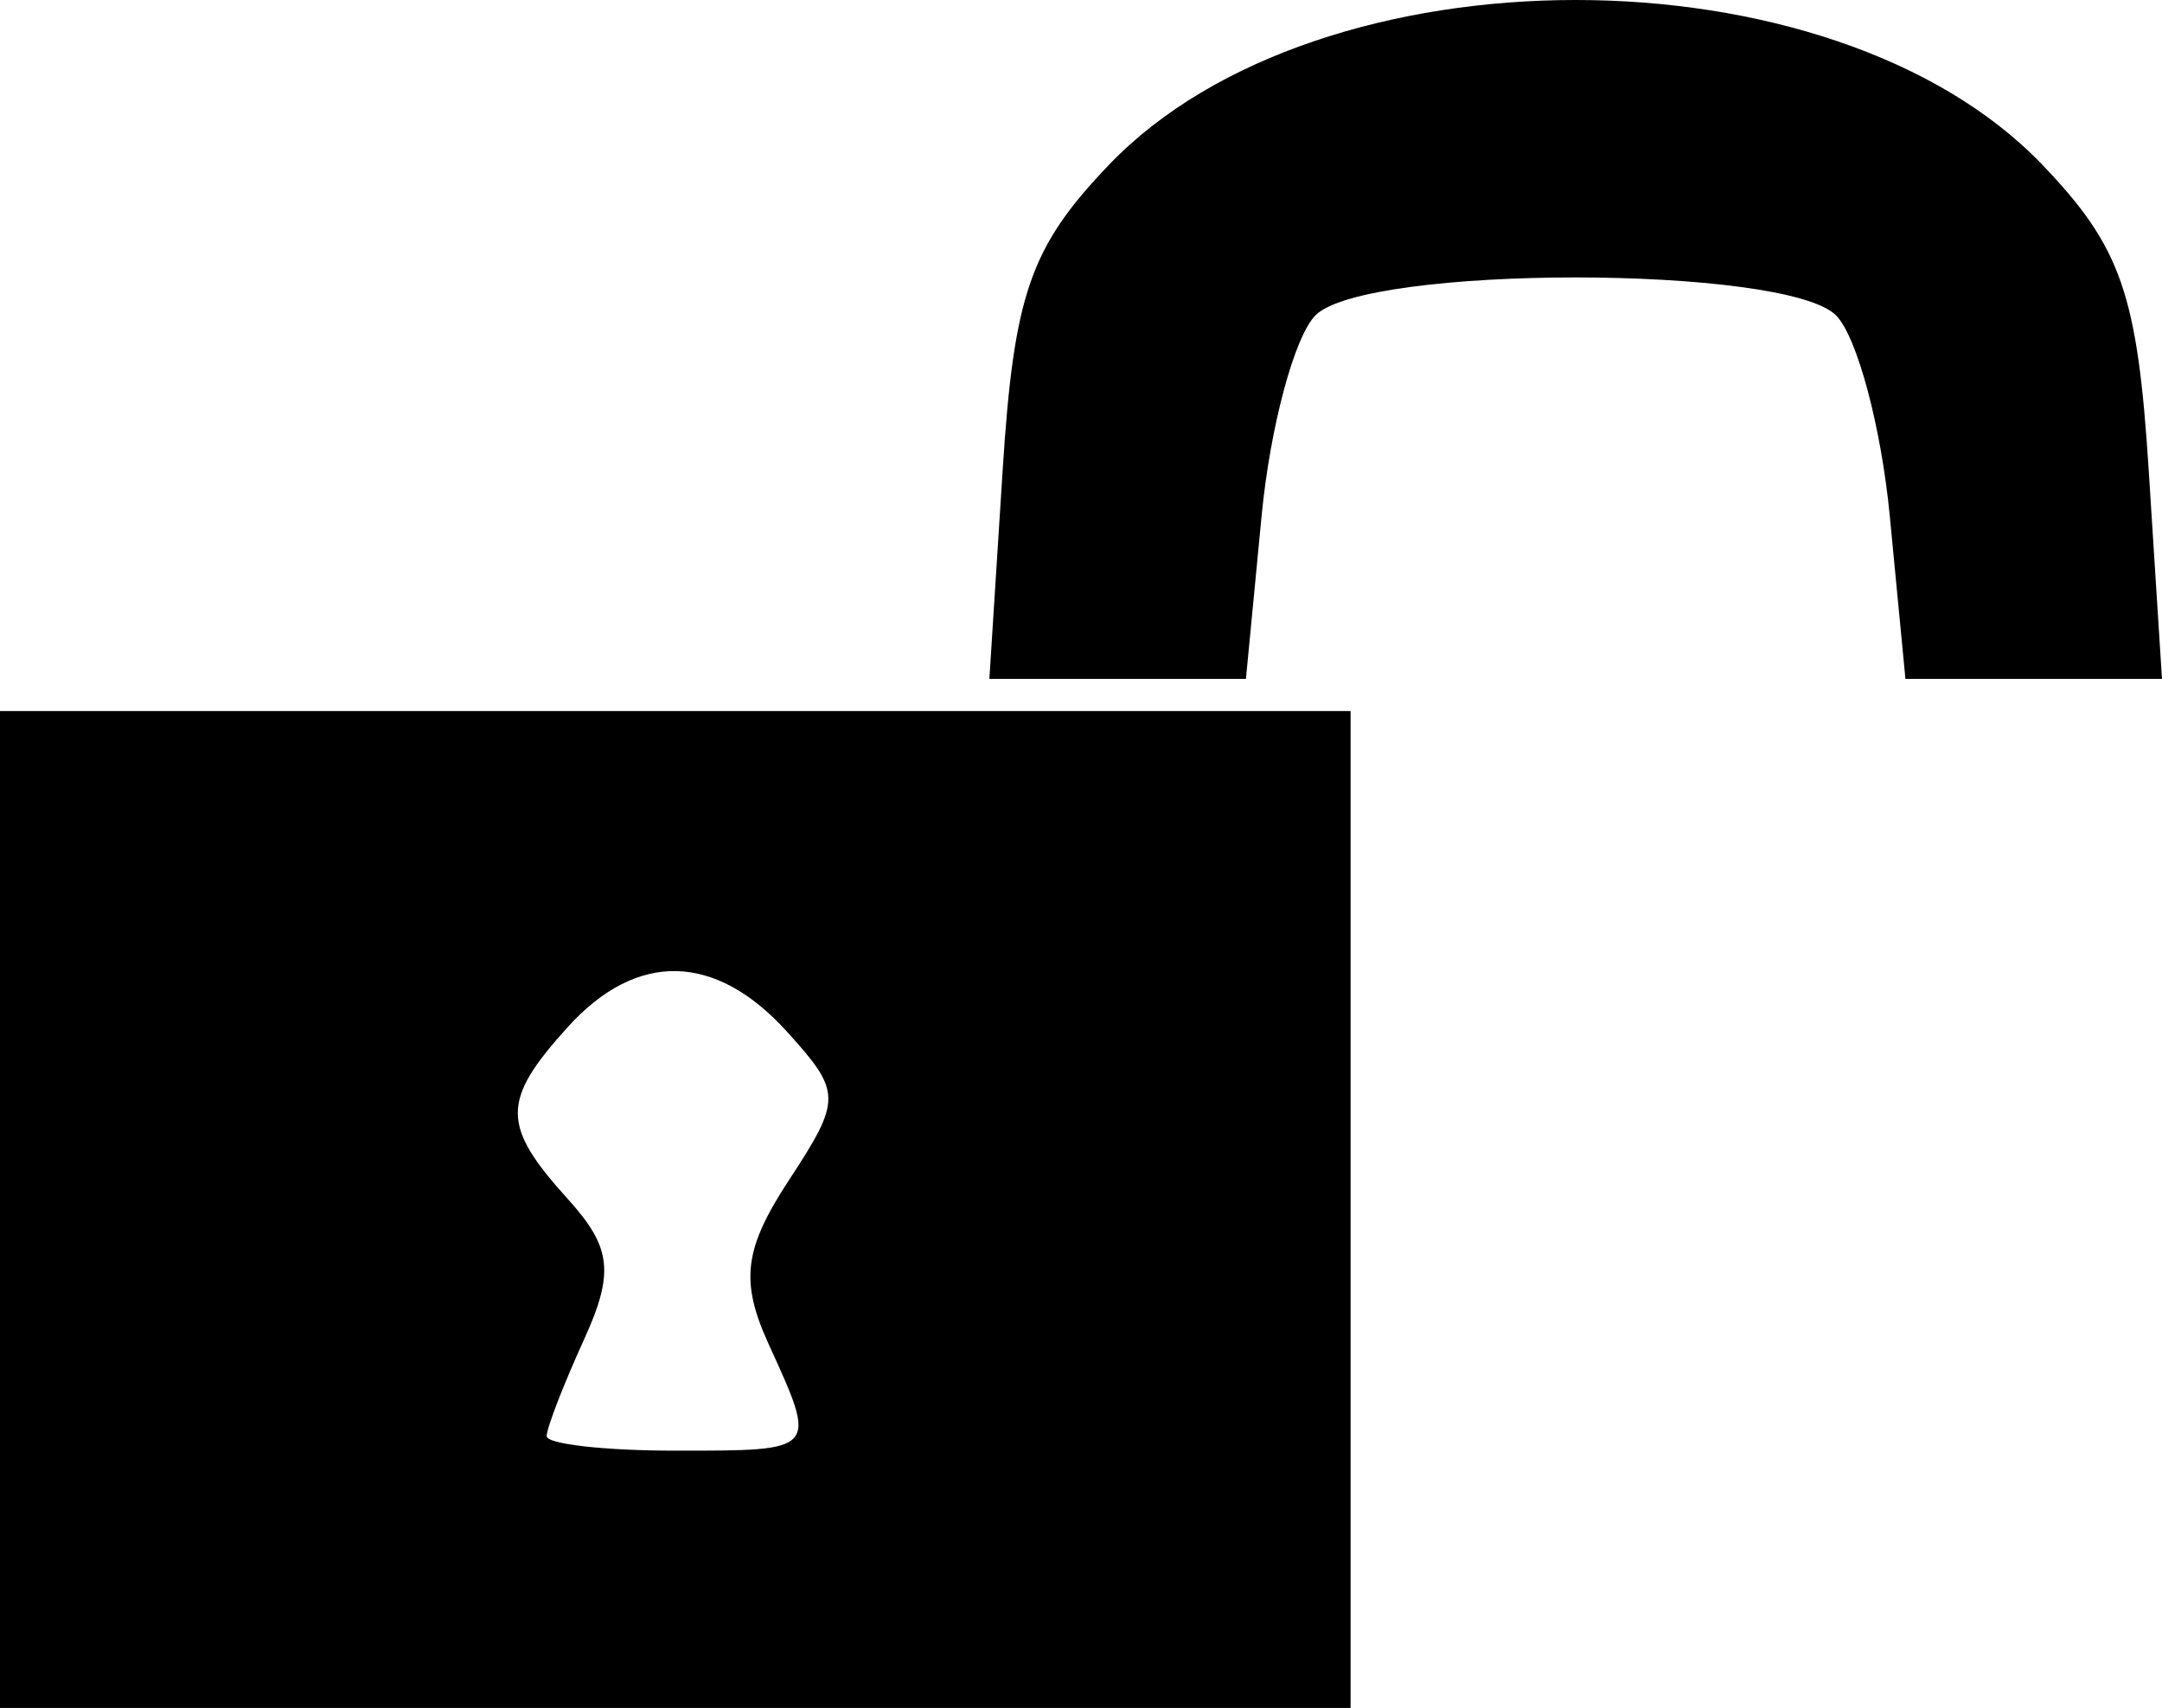 <?xml version="1.0" encoding="UTF-8" standalone="no"?>
<!-- Created with Inkscape (http://www.inkscape.org/) -->

<svg
   xmlns:dc="http://purl.org/dc/elements/1.1/"
   xmlns:cc="http://creativecommons.org/ns#"
   xmlns:rdf="http://www.w3.org/1999/02/22-rdf-syntax-ns#"
   xmlns:svg="http://www.w3.org/2000/svg"
   xmlns="http://www.w3.org/2000/svg"
   xmlns:sodipodi="http://sodipodi.sourceforge.net/DTD/sodipodi-0.dtd"
   xmlns:inkscape="http://www.inkscape.org/namespaces/inkscape"
   id="svg5885"
   version="1.1"
   inkscape:version="0.48.2 r9819"
   width="638.849"
   height="504.666"
   sodipodi:docname="lock_green.svg">
  <defs
     id="defs5889" />
  <sodipodi:namedview
     pagecolor="#ffffff"
     bordercolor="#666666"
     borderopacity="1"
     objecttolerance="10"
     gridtolerance="10"
     guidetolerance="10"
     inkscape:pageopacity="0"
     inkscape:pageshadow="2"
     inkscape:window-width="1137"
     inkscape:window-height="788"
     id="namedview5887"
     showgrid="false"
     inkscape:zoom="0.51754386"
     inkscape:cx="493.0336"
     inkscape:cy="261.94316"
     inkscape:window-x="580"
     inkscape:window-y="0"
     inkscape:window-maximized="0"
     inkscape:current-layer="svg5885"
     fit-margin-top="0"
     fit-margin-left="0"
     fit-margin-right="0"
     fit-margin-bottom="0" />
  <path
     style="fill:#000000"
     d="m 399.085,357.385 0,-147.281 -199.542,0 -199.542,0 0,147.281 0,147.281 199.542,0 199.542,0 0,-147.281 z m -237.551,66.961 c 0,-2.367 4.954,-15.178 11.01,-28.467 9.036,-19.832 8.185,-27.285 -4.751,-41.579 -19.704,-21.772 -19.709,-29.064 -0.035,-50.803 20.403,-22.545 43.614,-22.05 64.821,1.384 16.154,17.85 16.178,19.982 0.483,43.935 -13.198,20.142 -14.398,29.777 -6.003,48.201 14.577,31.993 14.889,31.634 -27.516,31.634 -20.904,0 -38.008,-1.937 -38.008,-4.304 z M 634.927,139.003 c -3.318,-52.111 -8.162,-66.024 -31.448,-90.329 -62.177,-64.898 -213.583,-64.898 -275.759,0 -23.286,24.306 -28.13,38.219 -31.448,90.329 l -3.922,61.598 37.906,0 37.906,0 4.619,-48.069 c 2.54,-26.438 9.723,-53.163 15.961,-59.388 14.94,-14.908 138.866,-14.874 153.782,0.041 6.202,6.202 13.355,32.908 15.895,59.346 l 4.619,48.069 37.906,0 37.906,0 -3.922,-61.598 z"
     id="path3203"
     inkscape:connector-curvature="0" />
</svg>
